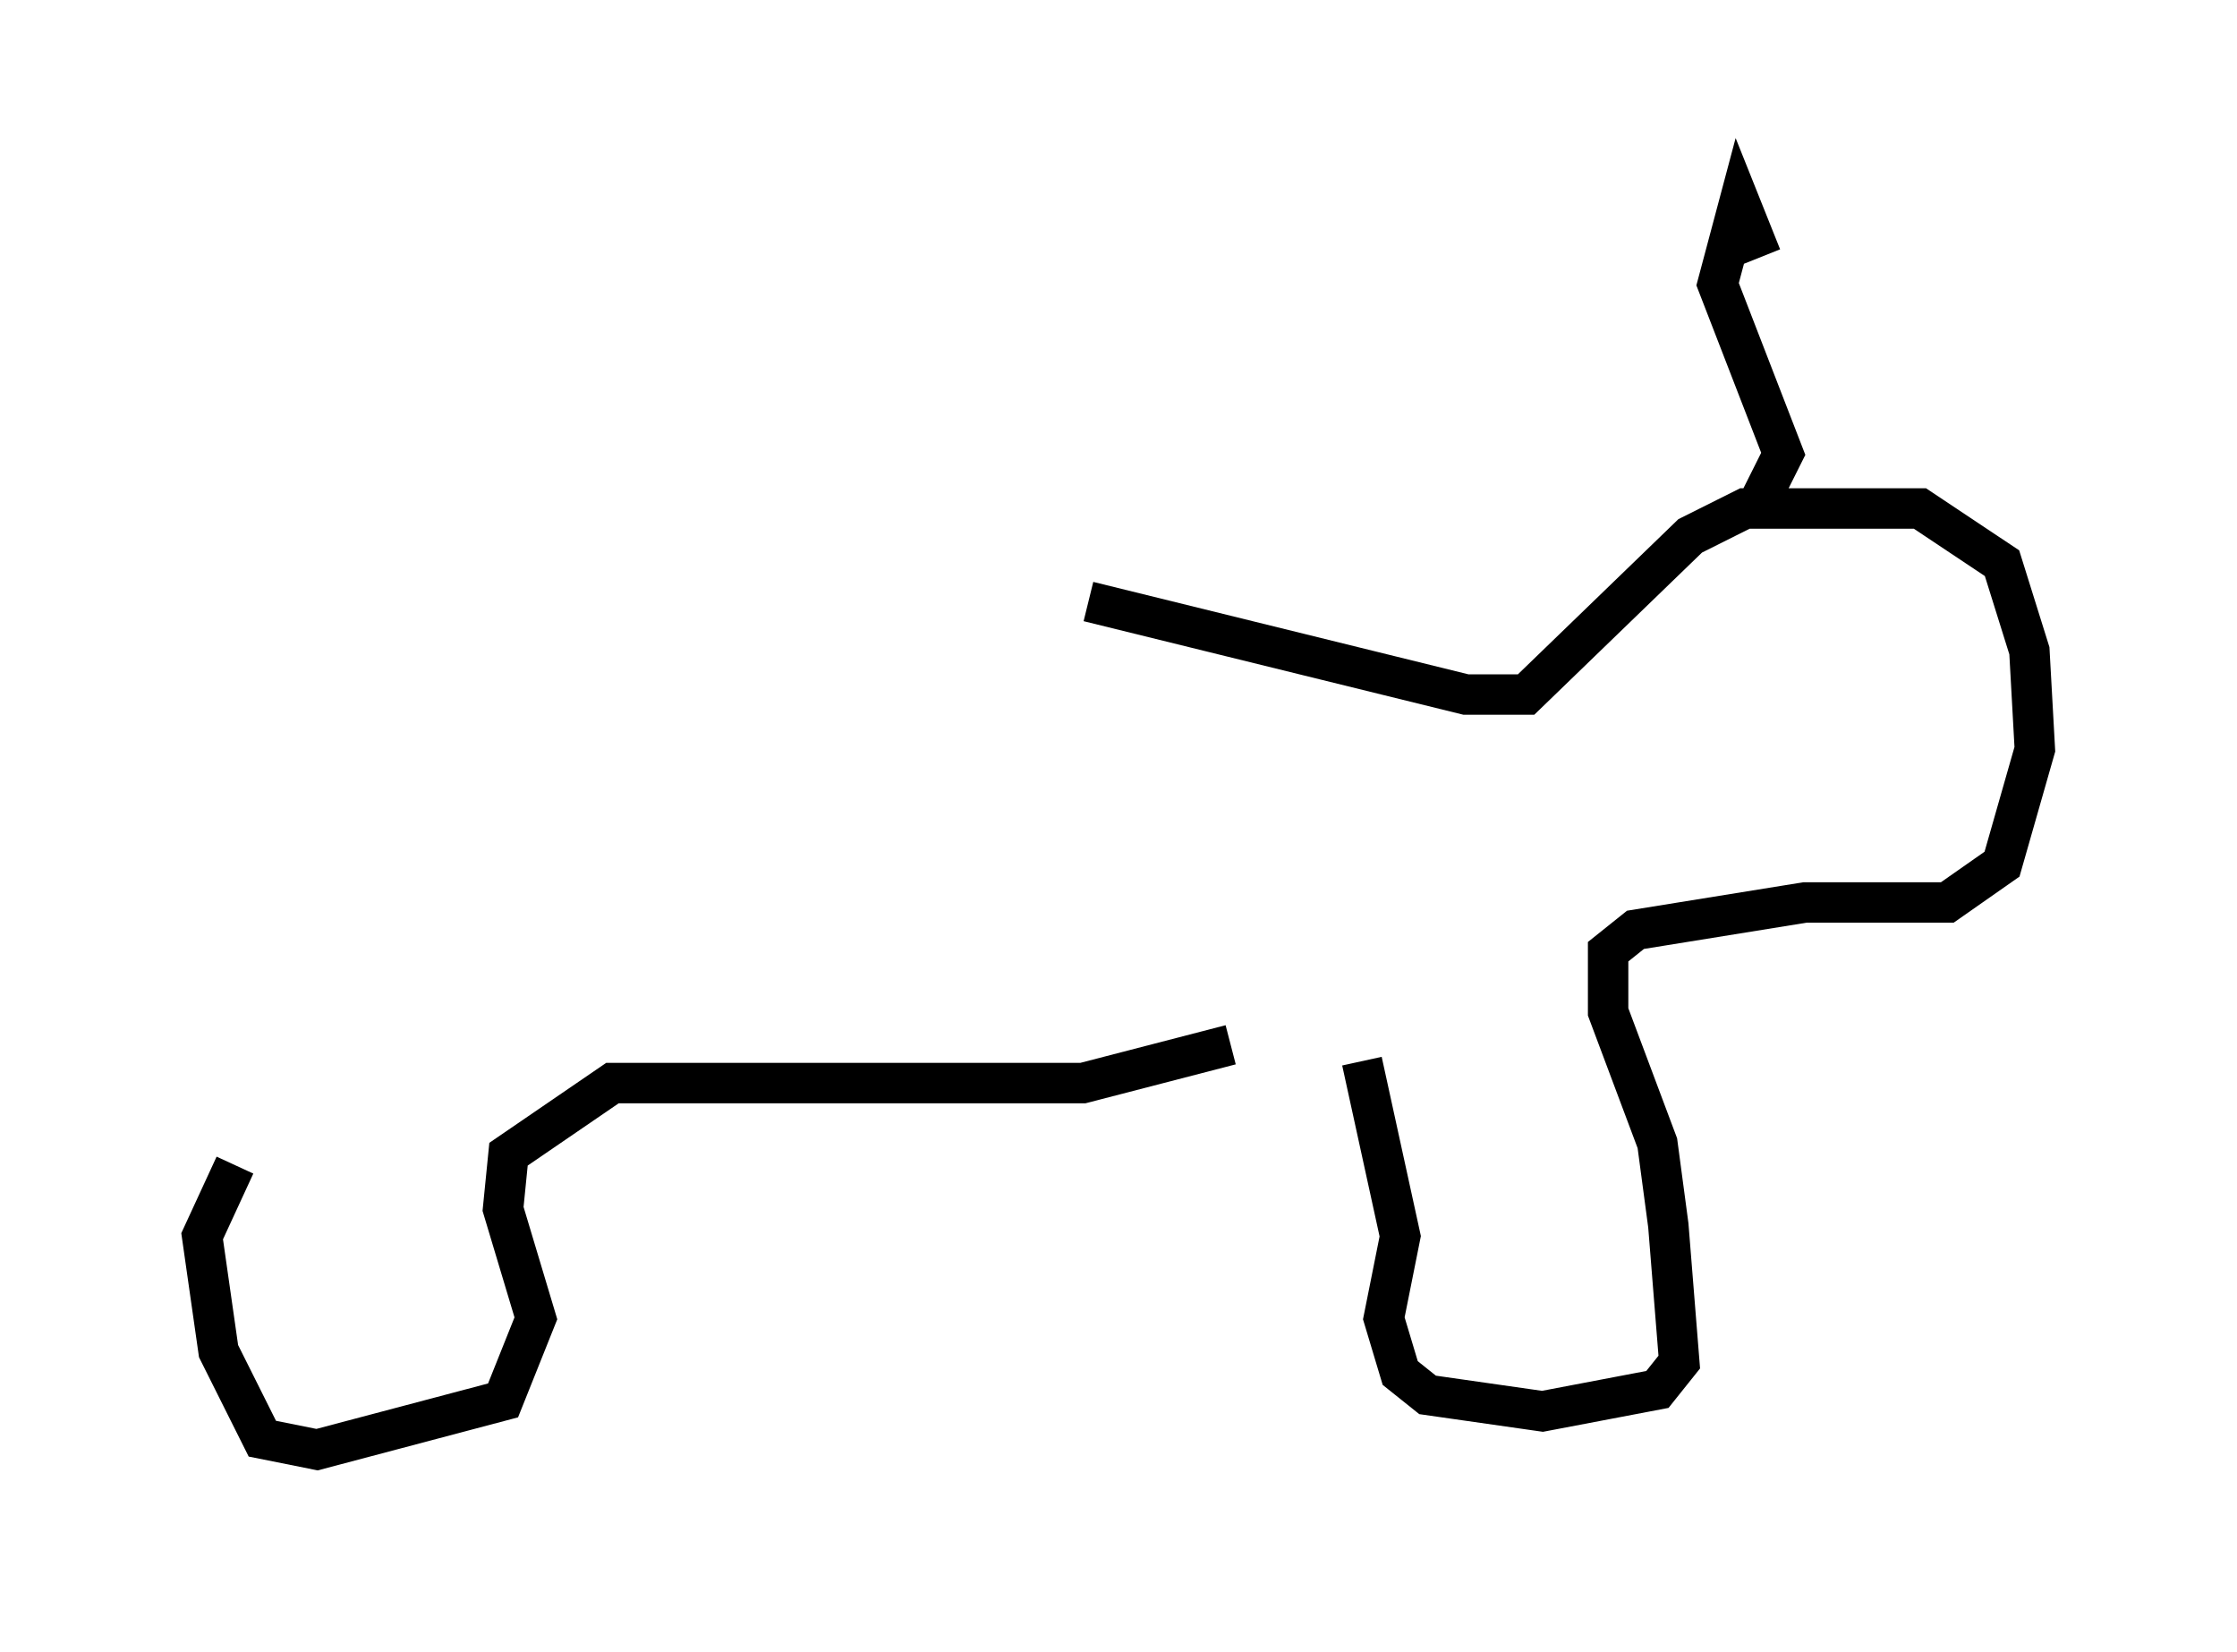 <?xml version="1.0" encoding="utf-8" ?>
<svg baseProfile="full" height="40.852" version="1.1" width="55.331" xmlns="http://www.w3.org/2000/svg" xmlns:ev="http://www.w3.org/2001/xml-events" xmlns:xlink="http://www.w3.org/1999/xlink"><defs /><rect fill="white" height="40.852" width="55.331" x="0" y="0" /><path d="M32.74, 25.974 m-2.3, -0.135 l-3.654, 0.947 -11.637, 0.0 l-2.571, 1.759 -0.135, 1.353 l0.812, 2.706 -0.812, 2.03 l-4.601, 1.218 -1.353, -0.271 l-1.083, -2.165 -0.406, -2.842 l0.812, -1.759 m27.875, -2.571 l0.947, 4.33 -0.406, 2.03 l0.406, 1.353 0.677, 0.541 l2.842, 0.406 2.842, -0.541 l0.541, -0.677 -0.271, -3.383 l-0.271, -2.03 -1.218, -3.248 l0.0, -1.488 0.677, -0.541 l4.195, -0.677 3.518, 0.0 l1.353, -0.947 0.812, -2.842 l-0.135, -2.436 -0.677, -2.165 l-2.03, -1.353 -4.33, 0.0 l-1.353, 0.677 -4.059, 3.924 l-1.488, 0.0 -9.337, -2.3 m16.509, -2.3 l0.677, -1.353 -1.624, -4.195 l0.541, -2.03 0.541, 1.353 " fill="none" stroke="black" stroke-width="1" /></svg>